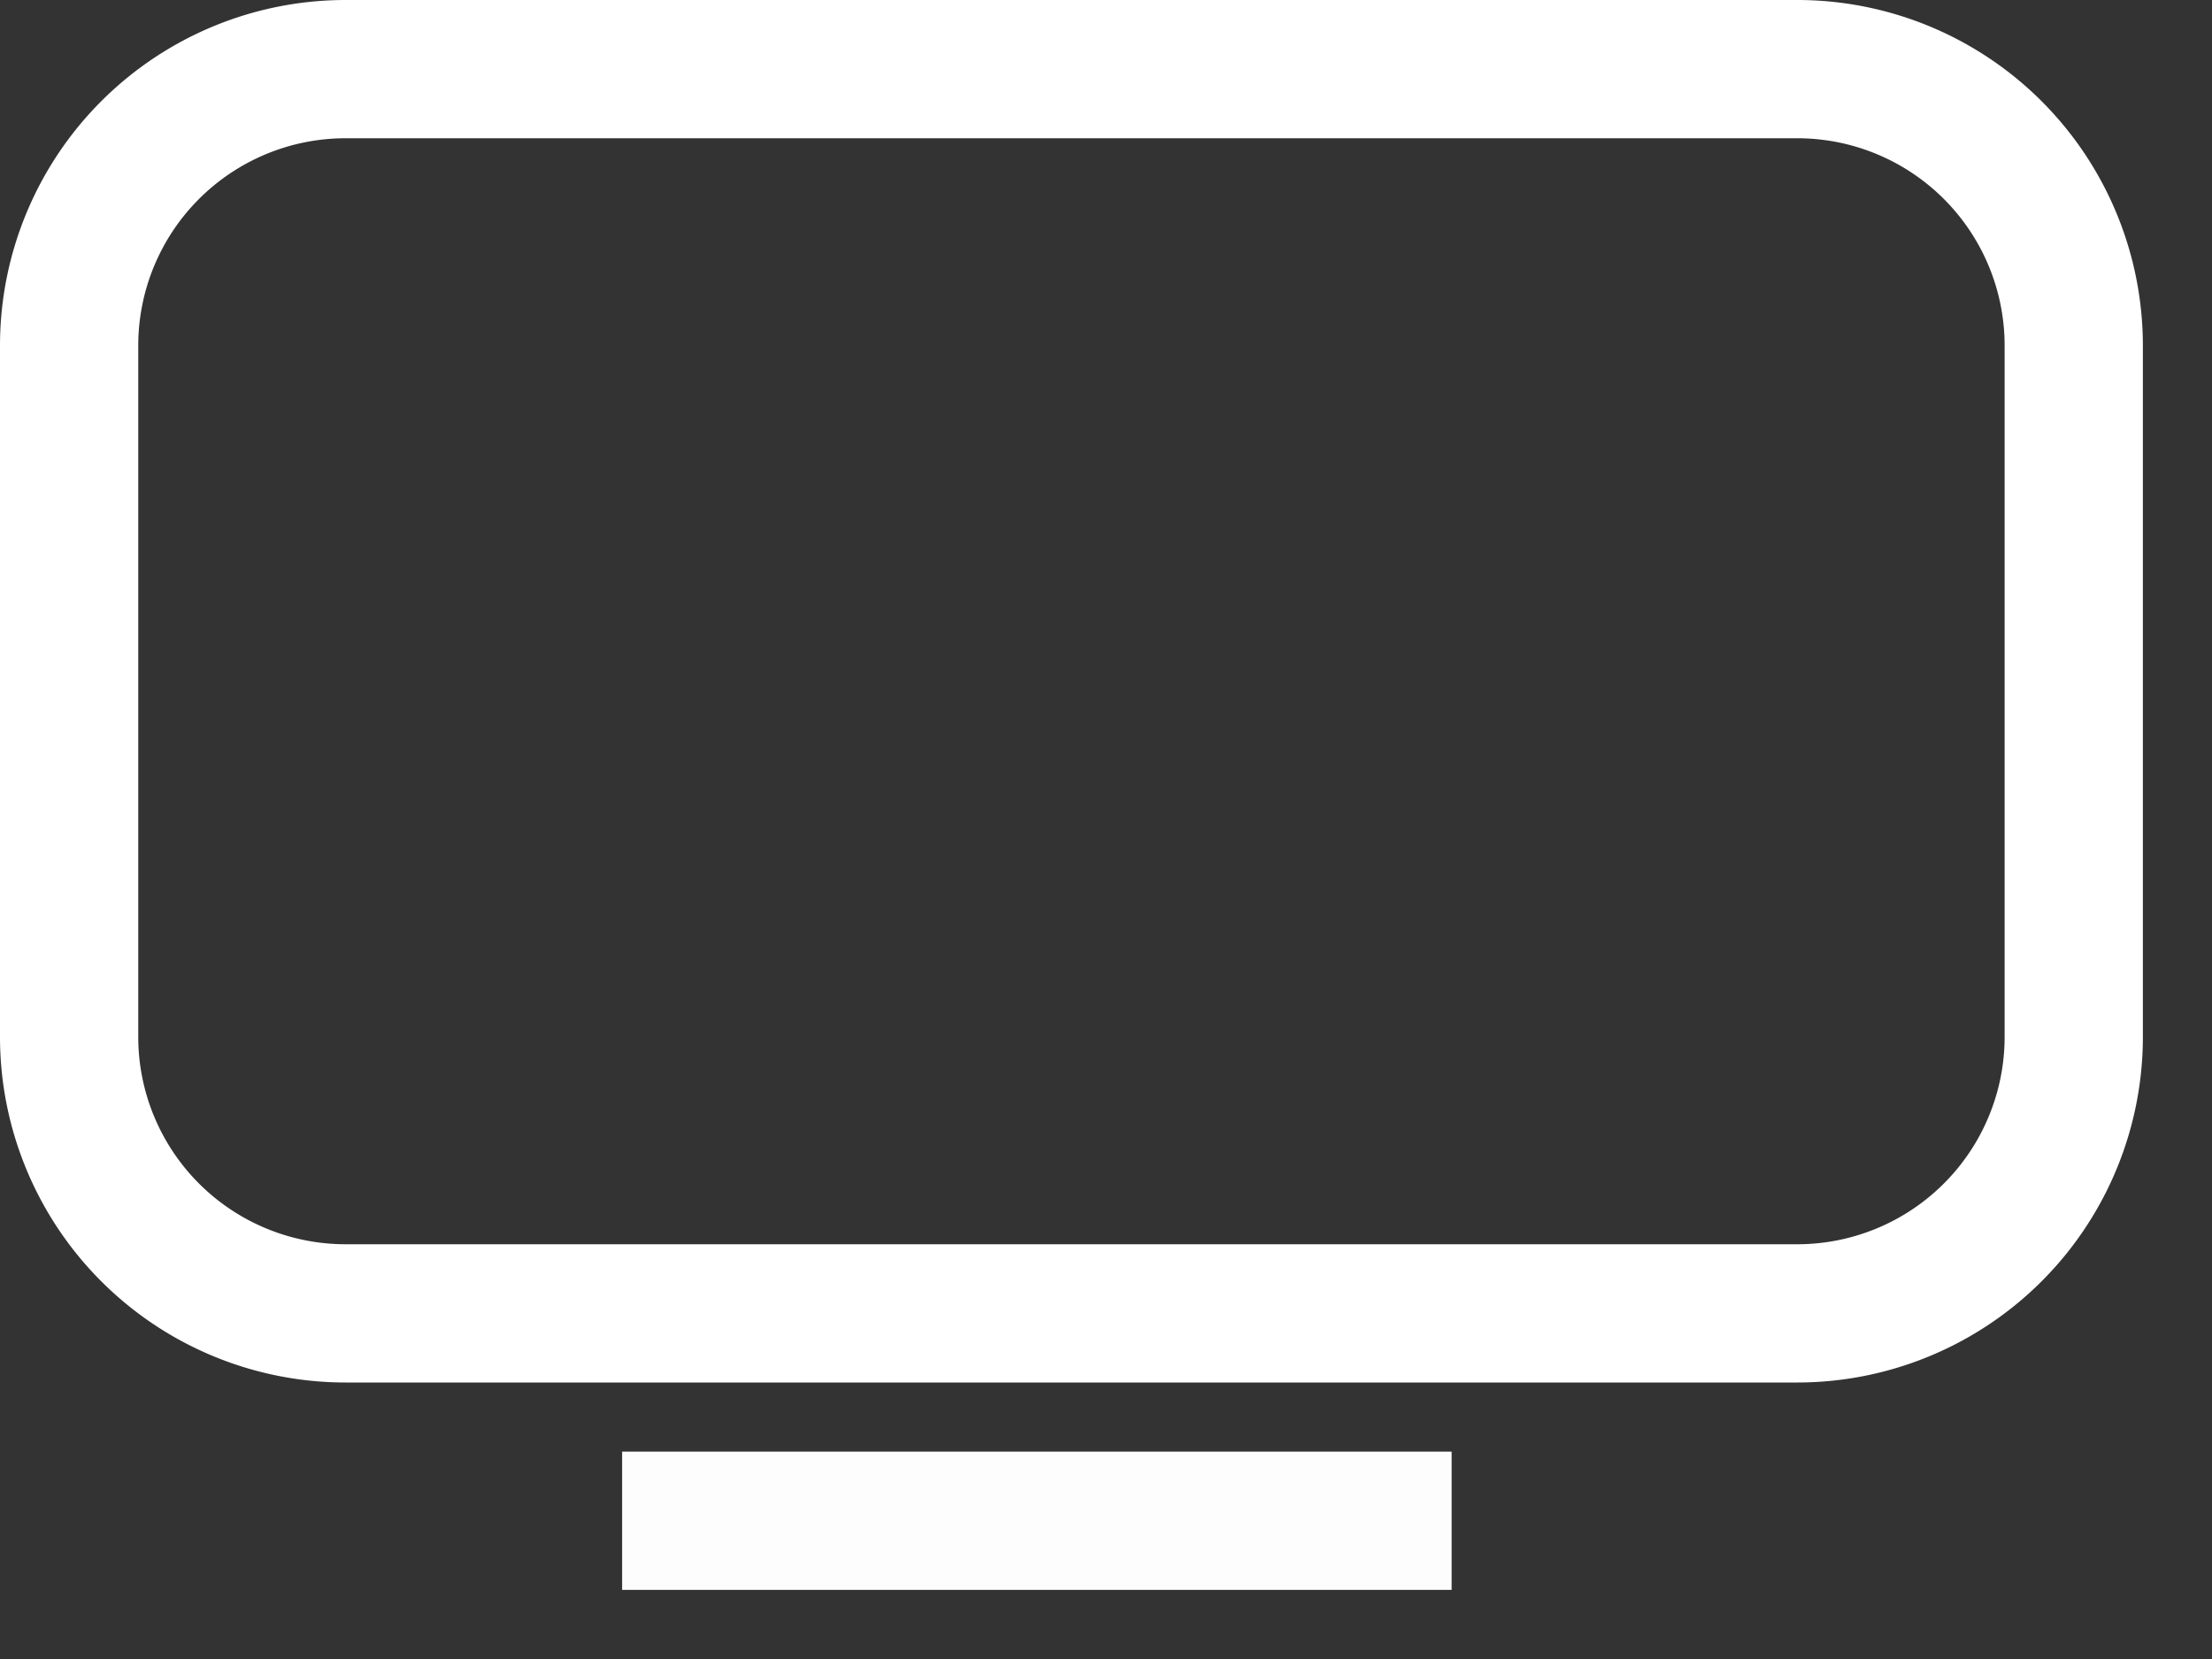 <svg xmlns="http://www.w3.org/2000/svg" width="32" height="24">
    <rect width="100%" height="100%" fill="#333333" stroke="none"/>
    <path fill="none" fill-rule="evenodd" stroke="#FFF" stroke-width="2" d="M5 1h21a4 4 0 0 1 4 4v10a4 4 0 0 1-4 4H5a4 4 0 0 1-4-4V5a4 4 0 0 1 4-4z"/>
    <path fill="#FDFDFD" fill-rule="evenodd" d="M9 21h12v2H9v-2z"/>
</svg>

